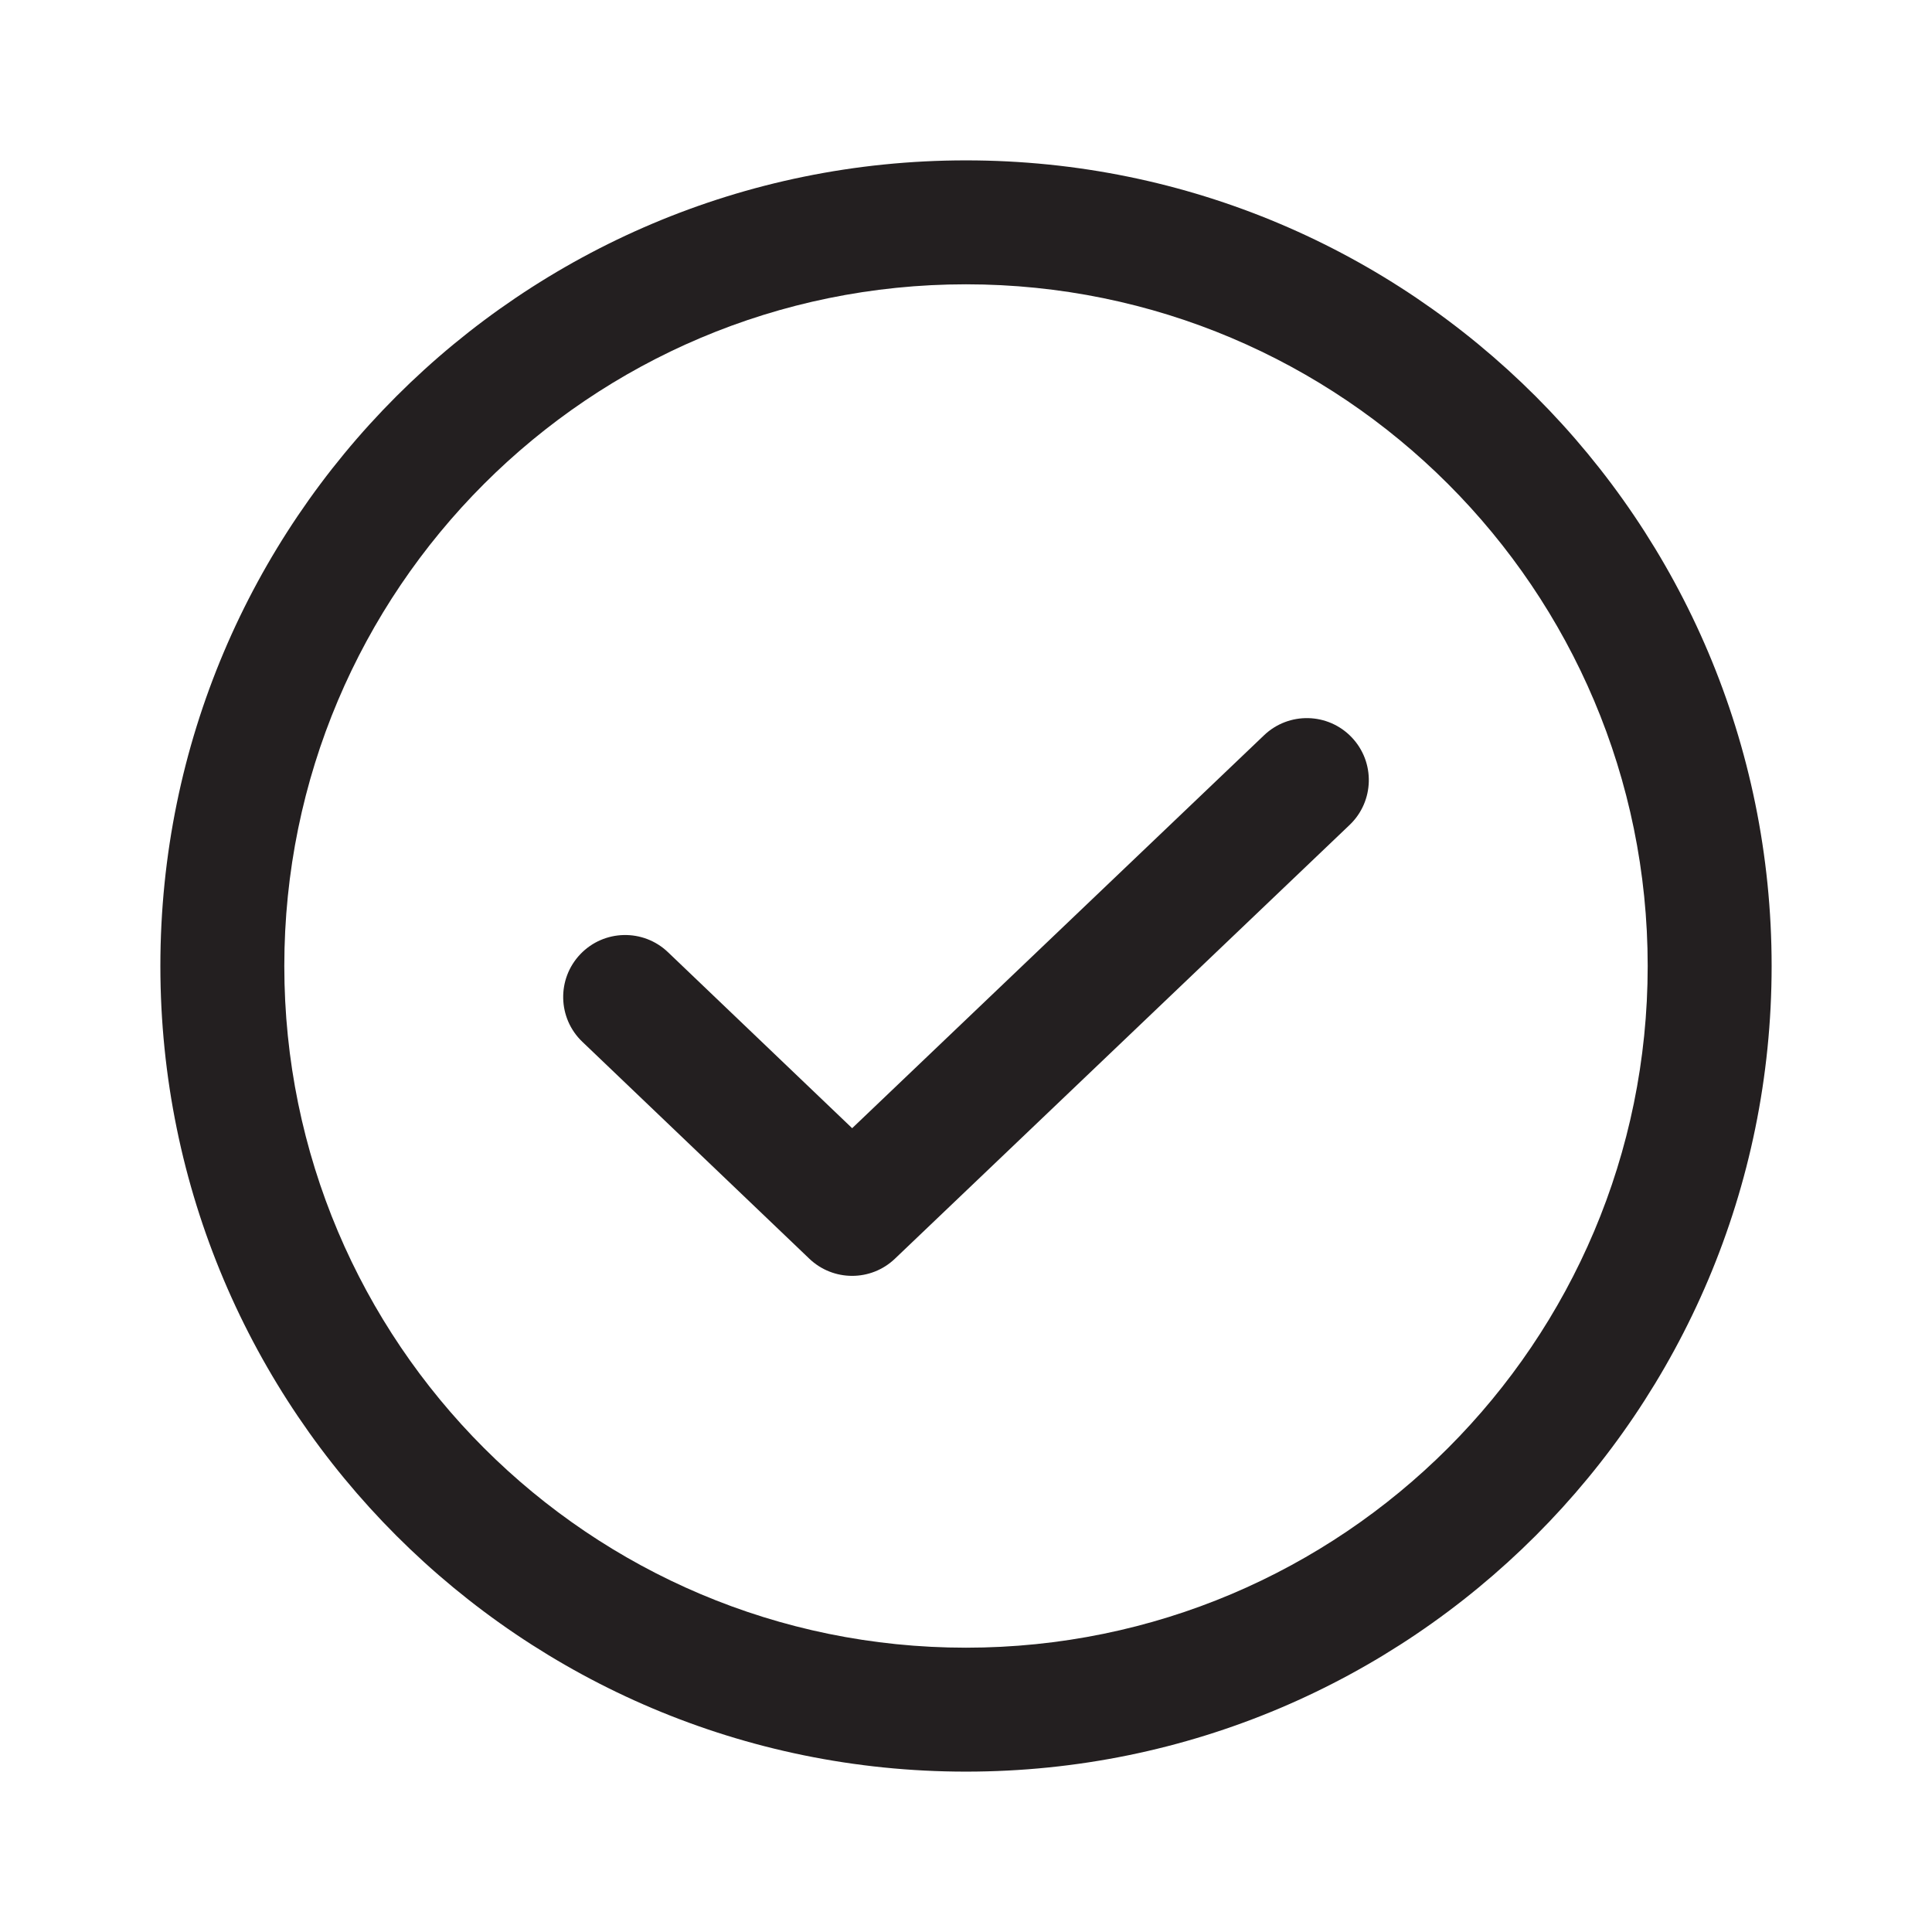 <?xml version="1.0" encoding="UTF-8"?>
<svg id="Layer_1" data-name="Layer 1" xmlns="http://www.w3.org/2000/svg" viewBox="0 0 1024 1024">
  <defs>
    <style>
      .cls-1 {
        fill: #231f20;
        fill-rule: evenodd;
      }
    </style>
  </defs>
  <path class="cls-1" d="m428.95,667.13c12.69,12.13,32.67,12.14,45.37.02l241.01-229.92c13.12-12.52,13.62-33.31,1.09-46.44-12.53-13.13-33.31-13.61-46.44-1.09l-218.32,208.27-97.62-93.29c-13.11-12.53-33.91-12.06-46.44,1.05-12.53,13.12-12.06,33.91,1.05,46.44l120.3,114.96Z"/>
  <path class="cls-1" d="m512,939c235.83,0,427-191.17,427-427S747.83,85,512,85,85,276.17,85,512s191.17,427,427,427Zm0-788.31c199.54,0,361.31,161.76,361.31,361.31s-161.77,361.31-361.31,361.31-361.31-161.77-361.31-361.31,161.76-361.31,361.31-361.31Z"/>
</svg>